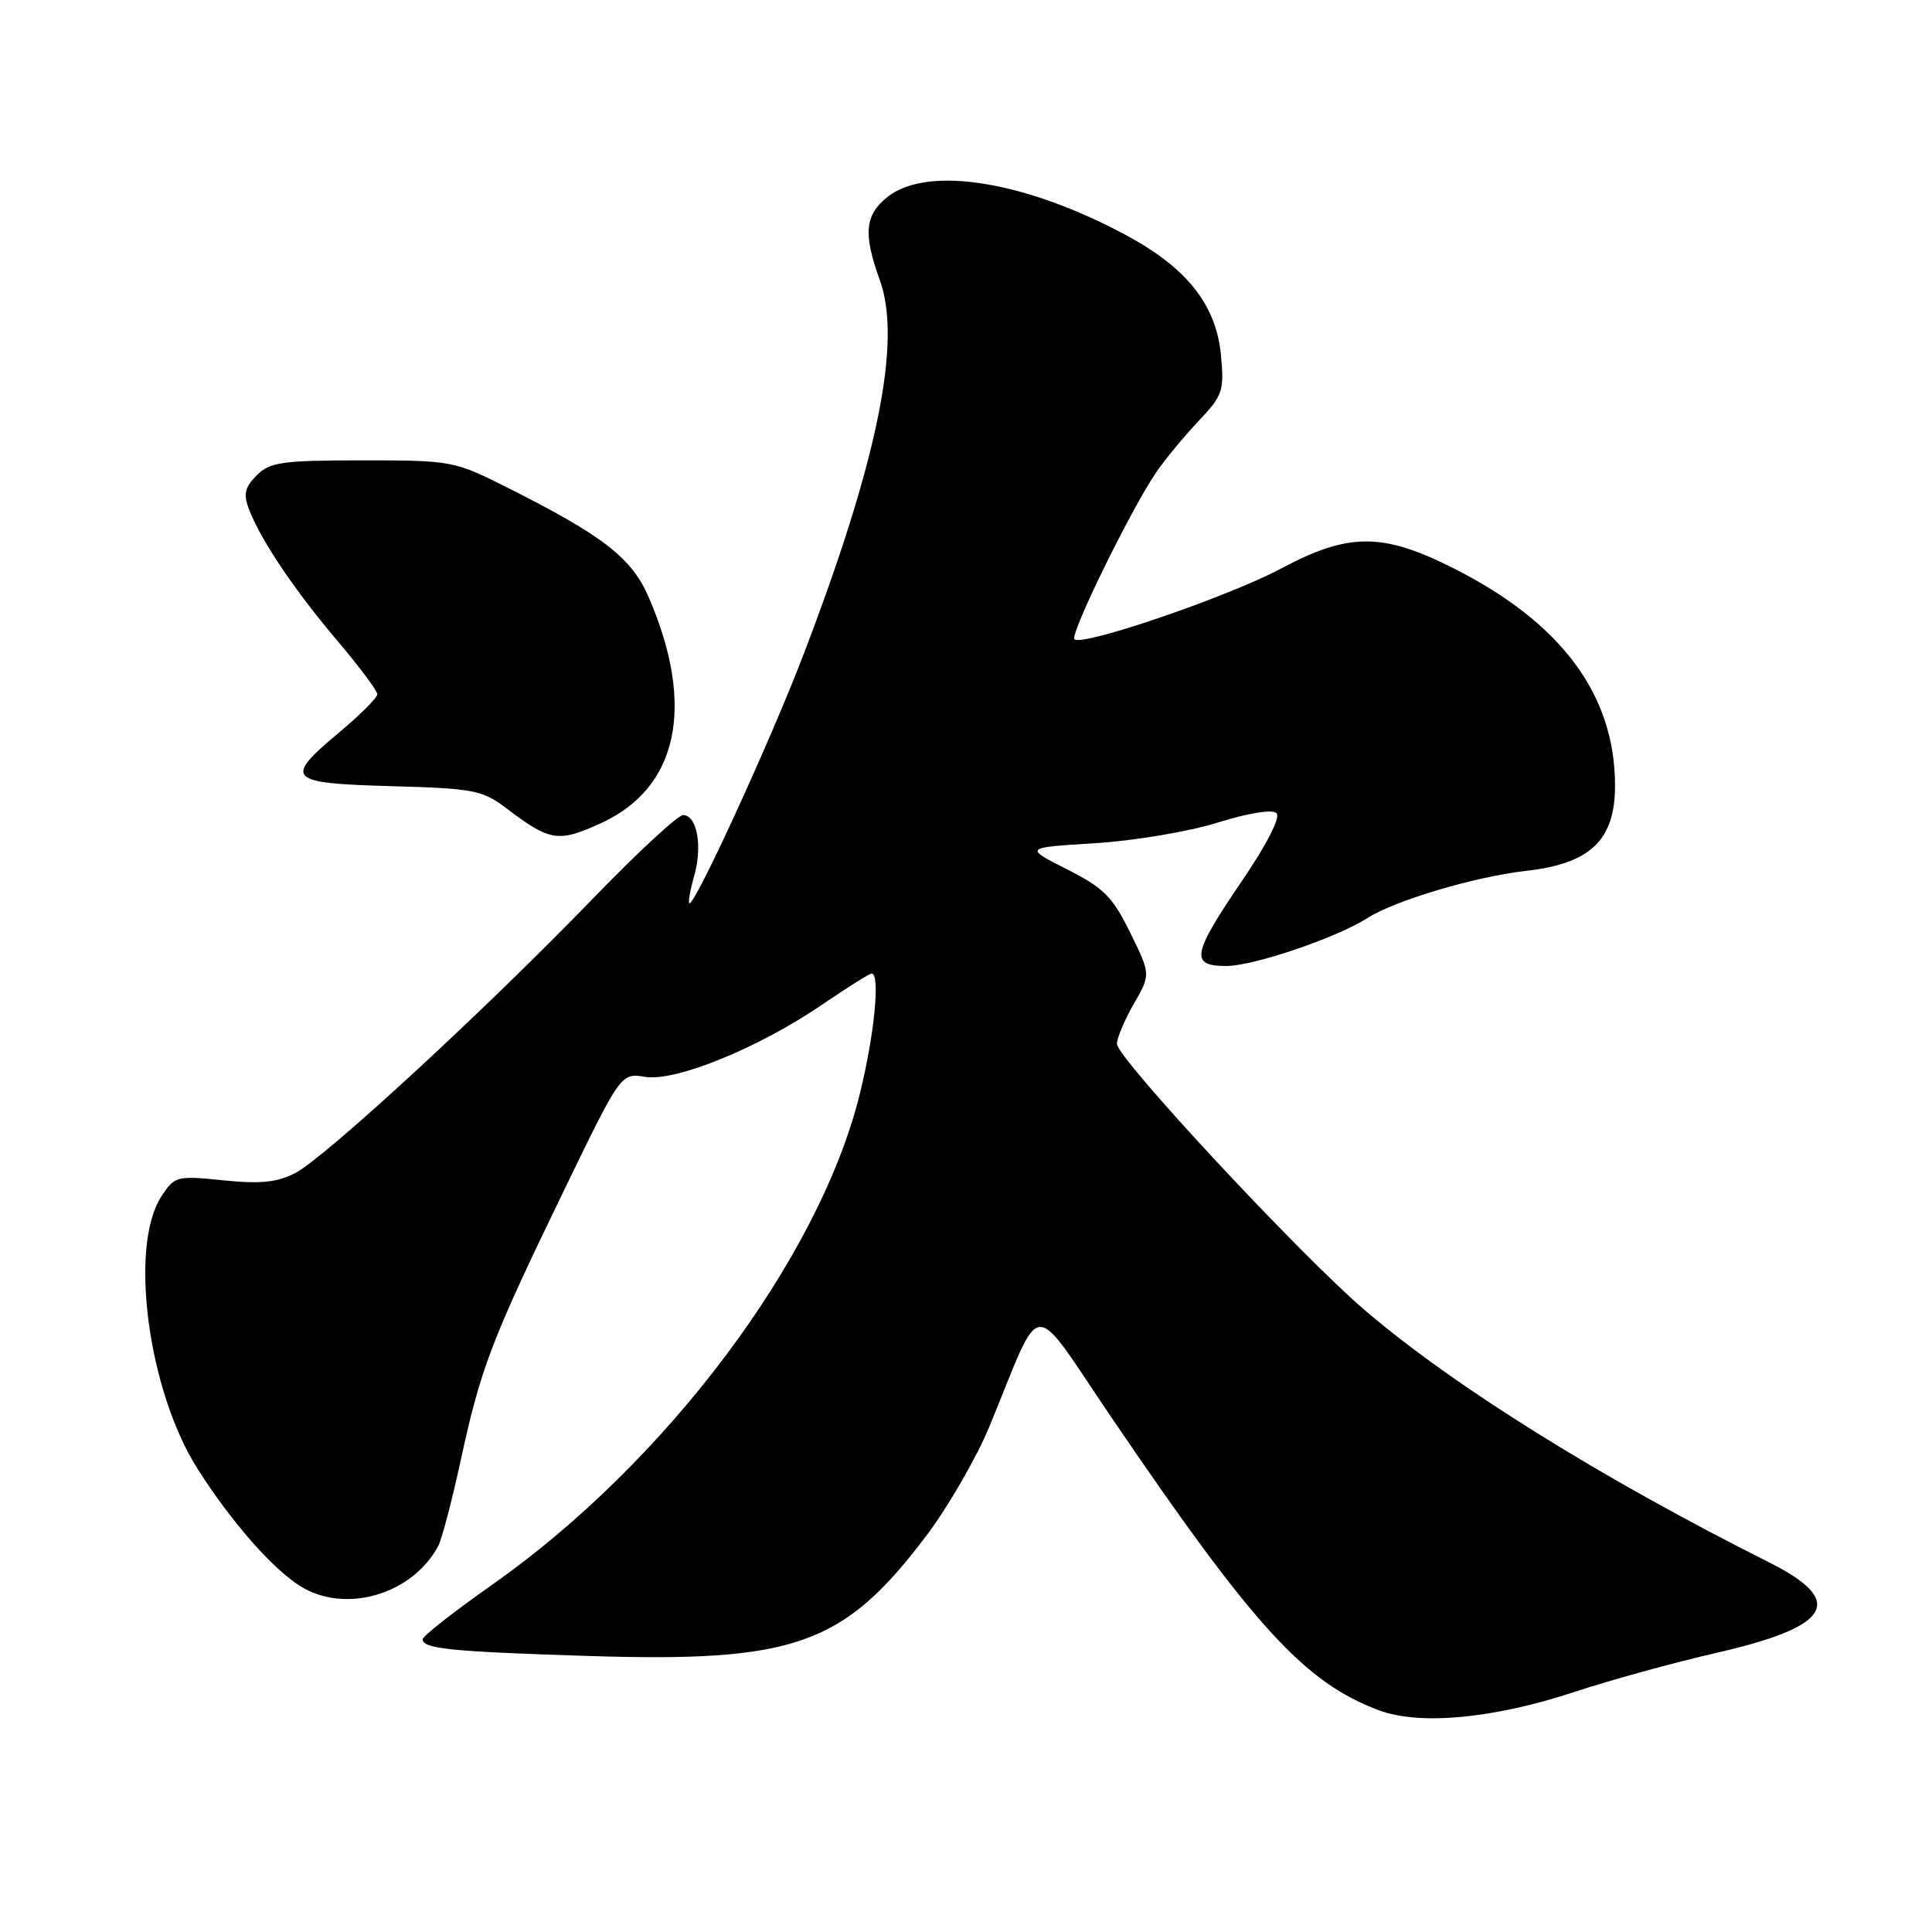<?xml version="1.0" encoding="UTF-8" standalone="no"?>
<!DOCTYPE svg PUBLIC "-//W3C//DTD SVG 1.1//EN" "http://www.w3.org/Graphics/SVG/1.1/DTD/svg11.dtd" >
<svg xmlns="http://www.w3.org/2000/svg" xmlns:xlink="http://www.w3.org/1999/xlink" version="1.1" viewBox="0 0 256 256">
 <g >
 <path fill="currentColor"
d=" M 208.50 224.23 C 213.45 222.60 221.88 220.28 227.24 219.06 C 242.68 215.54 244.69 212.18 234.43 207.03 C 212.06 195.80 192.67 183.71 180.86 173.62 C 172.35 166.36 148.00 140.20 148.00 138.32 C 148.00 137.54 149.01 135.15 150.24 133.01 C 152.48 129.12 152.48 129.12 149.76 123.59 C 147.43 118.83 146.25 117.65 141.37 115.18 C 135.69 112.31 135.69 112.31 145.09 111.73 C 150.27 111.41 157.59 110.18 161.37 108.99 C 165.49 107.71 168.61 107.21 169.15 107.75 C 169.70 108.30 167.84 111.92 164.53 116.78 C 157.95 126.45 157.66 128.00 162.48 128.00 C 166.09 128.00 177.11 124.26 181.17 121.66 C 184.82 119.32 195.43 116.16 202.25 115.39 C 210.75 114.43 214.00 111.31 214.00 104.11 C 214.00 92.07 206.89 82.49 192.58 75.29 C 183.18 70.55 178.71 70.56 169.74 75.34 C 162.67 79.10 143.37 85.70 142.37 84.70 C 141.73 84.07 149.85 67.50 153.20 62.59 C 154.36 60.89 156.88 57.84 158.79 55.82 C 162.03 52.39 162.23 51.80 161.78 47.03 C 161.14 40.43 157.34 35.58 149.43 31.28 C 136.02 24.01 122.98 21.87 117.63 26.07 C 114.59 28.47 114.35 30.96 116.58 37.12 C 119.53 45.26 116.29 61.11 106.41 86.88 C 102.01 98.36 91.94 120.27 91.34 119.68 C 91.17 119.51 91.47 117.86 91.99 116.02 C 93.11 112.14 92.35 108.00 90.52 108.00 C 89.83 108.00 84.46 112.97 78.58 119.05 C 64.48 133.65 43.06 153.40 39.13 155.43 C 36.71 156.68 34.52 156.90 29.60 156.40 C 23.41 155.77 23.16 155.83 21.39 158.52 C 17.07 165.12 19.60 184.24 26.16 194.60 C 30.61 201.61 36.10 207.88 39.82 210.19 C 45.75 213.87 54.60 211.30 58.06 204.87 C 58.54 203.98 59.90 198.81 61.07 193.40 C 63.70 181.28 65.11 177.59 74.68 157.84 C 82.27 142.17 82.27 142.17 85.48 142.69 C 89.52 143.35 100.55 138.85 108.95 133.11 C 112.27 130.85 115.21 129.00 115.49 129.00 C 116.67 129.00 115.86 137.20 113.90 145.06 C 108.50 166.81 88.28 193.77 65.22 209.98 C 60.15 213.55 56.00 216.80 56.00 217.21 C 56.00 218.47 59.77 218.85 77.85 219.42 C 105.34 220.30 111.78 218.01 122.76 203.47 C 125.65 199.63 129.41 193.12 131.11 189.00 C 138.31 171.55 136.30 171.68 147.37 187.96 C 166.16 215.61 172.88 222.95 182.74 226.63 C 188.12 228.64 197.83 227.73 208.50 224.23 Z  M 79.58 109.10 C 89.86 104.43 92.18 93.60 85.99 79.21 C 83.73 73.94 79.97 71.01 67.27 64.63 C 60.17 61.06 59.86 61.00 48.02 61.00 C 37.37 61.00 35.77 61.23 34.02 62.98 C 32.45 64.55 32.23 65.48 32.97 67.43 C 34.53 71.52 38.96 78.13 44.64 84.83 C 47.59 88.31 50.00 91.53 50.00 91.99 C 50.00 92.44 47.75 94.70 45.00 97.00 C 37.52 103.26 38.02 103.78 51.83 104.17 C 62.76 104.47 63.93 104.70 67.08 107.09 C 72.86 111.48 73.96 111.66 79.58 109.10 Z "/>
</g>
</svg>
